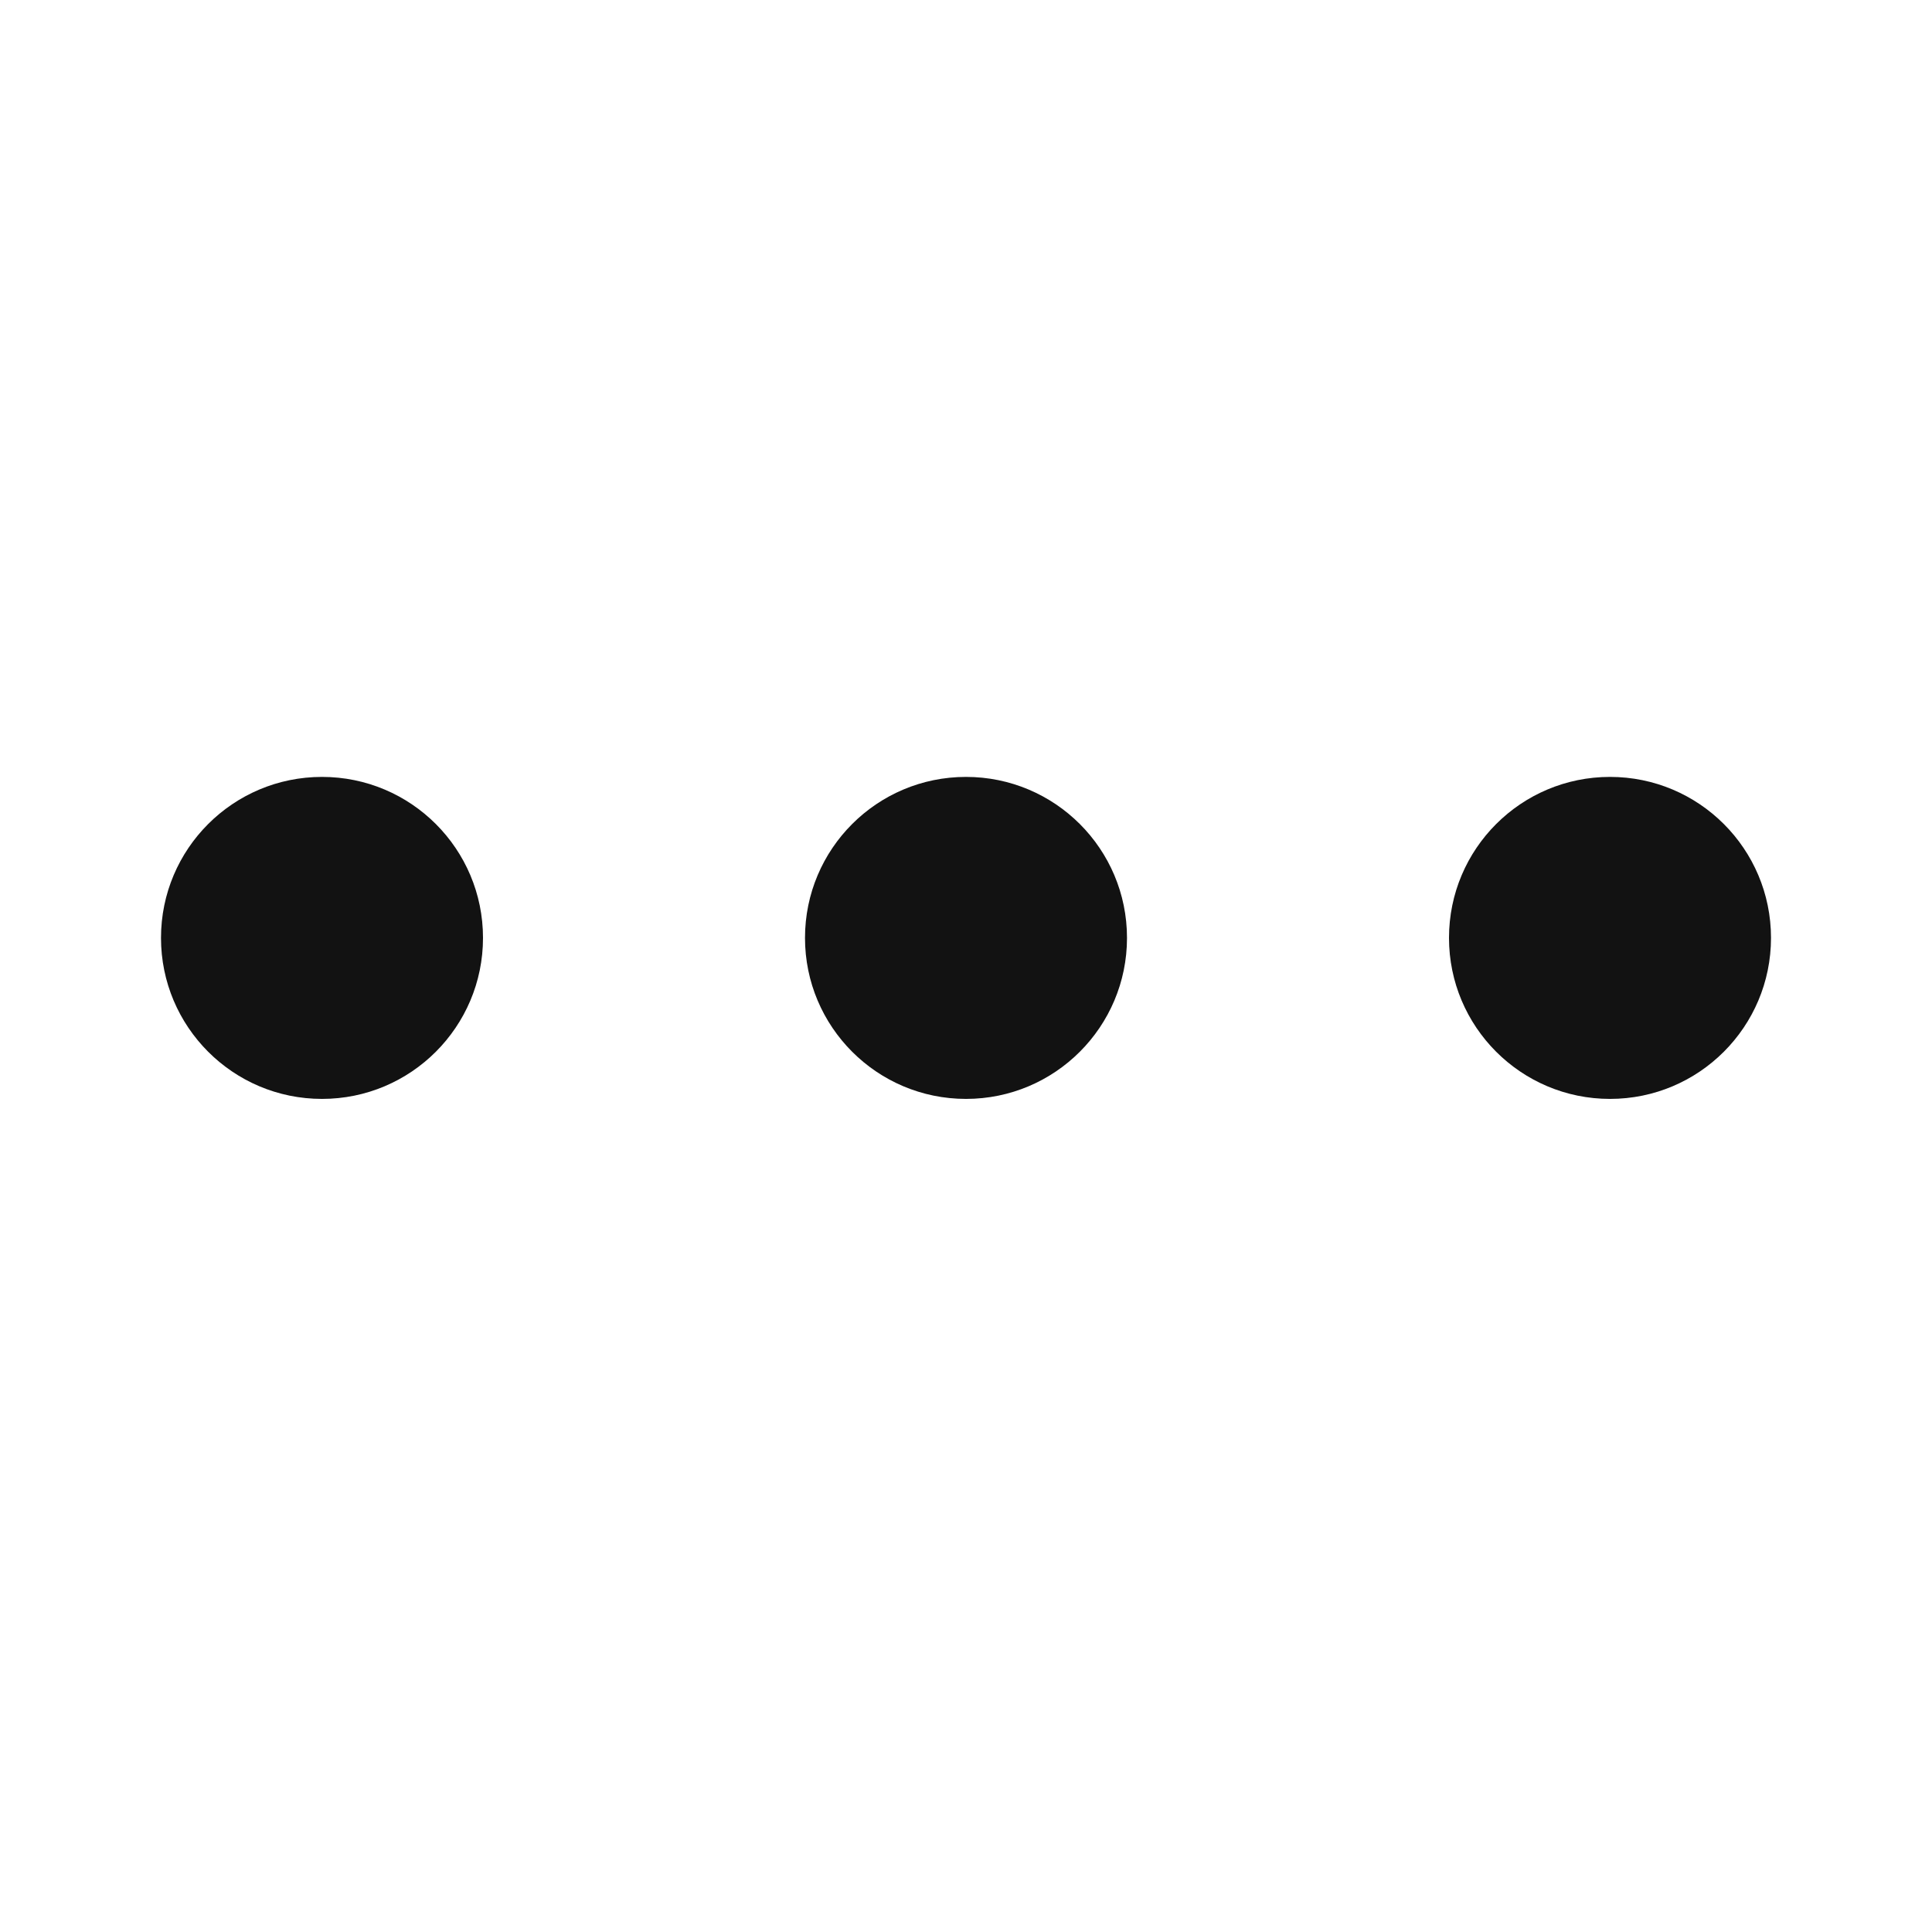 <svg width="24" height="24" viewBox="0 0 24 24" fill="none" xmlns="http://www.w3.org/2000/svg">
<path d="M6 11.651C6 12.755 5.105 13.651 4 13.651C2.895 13.651 2 12.755 2 11.651C2 10.546 2.895 9.651 4 9.651C5.105 9.651 6 10.546 6 11.651Z" fill="#121212"/>
<path d="M14 11.651C14 12.755 13.105 13.651 12 13.651C10.895 13.651 10 12.755 10 11.651C10 10.546 10.895 9.651 12 9.651C13.105 9.651 14 10.546 14 11.651Z" fill="#121212"/>
<path d="M22 11.651C22 12.755 21.105 13.651 20 13.651C18.895 13.651 18 12.755 18 11.651C18 10.546 18.895 9.651 20 9.651C21.105 9.651 22 10.546 22 11.651Z" fill="#121212"/>
</svg>
